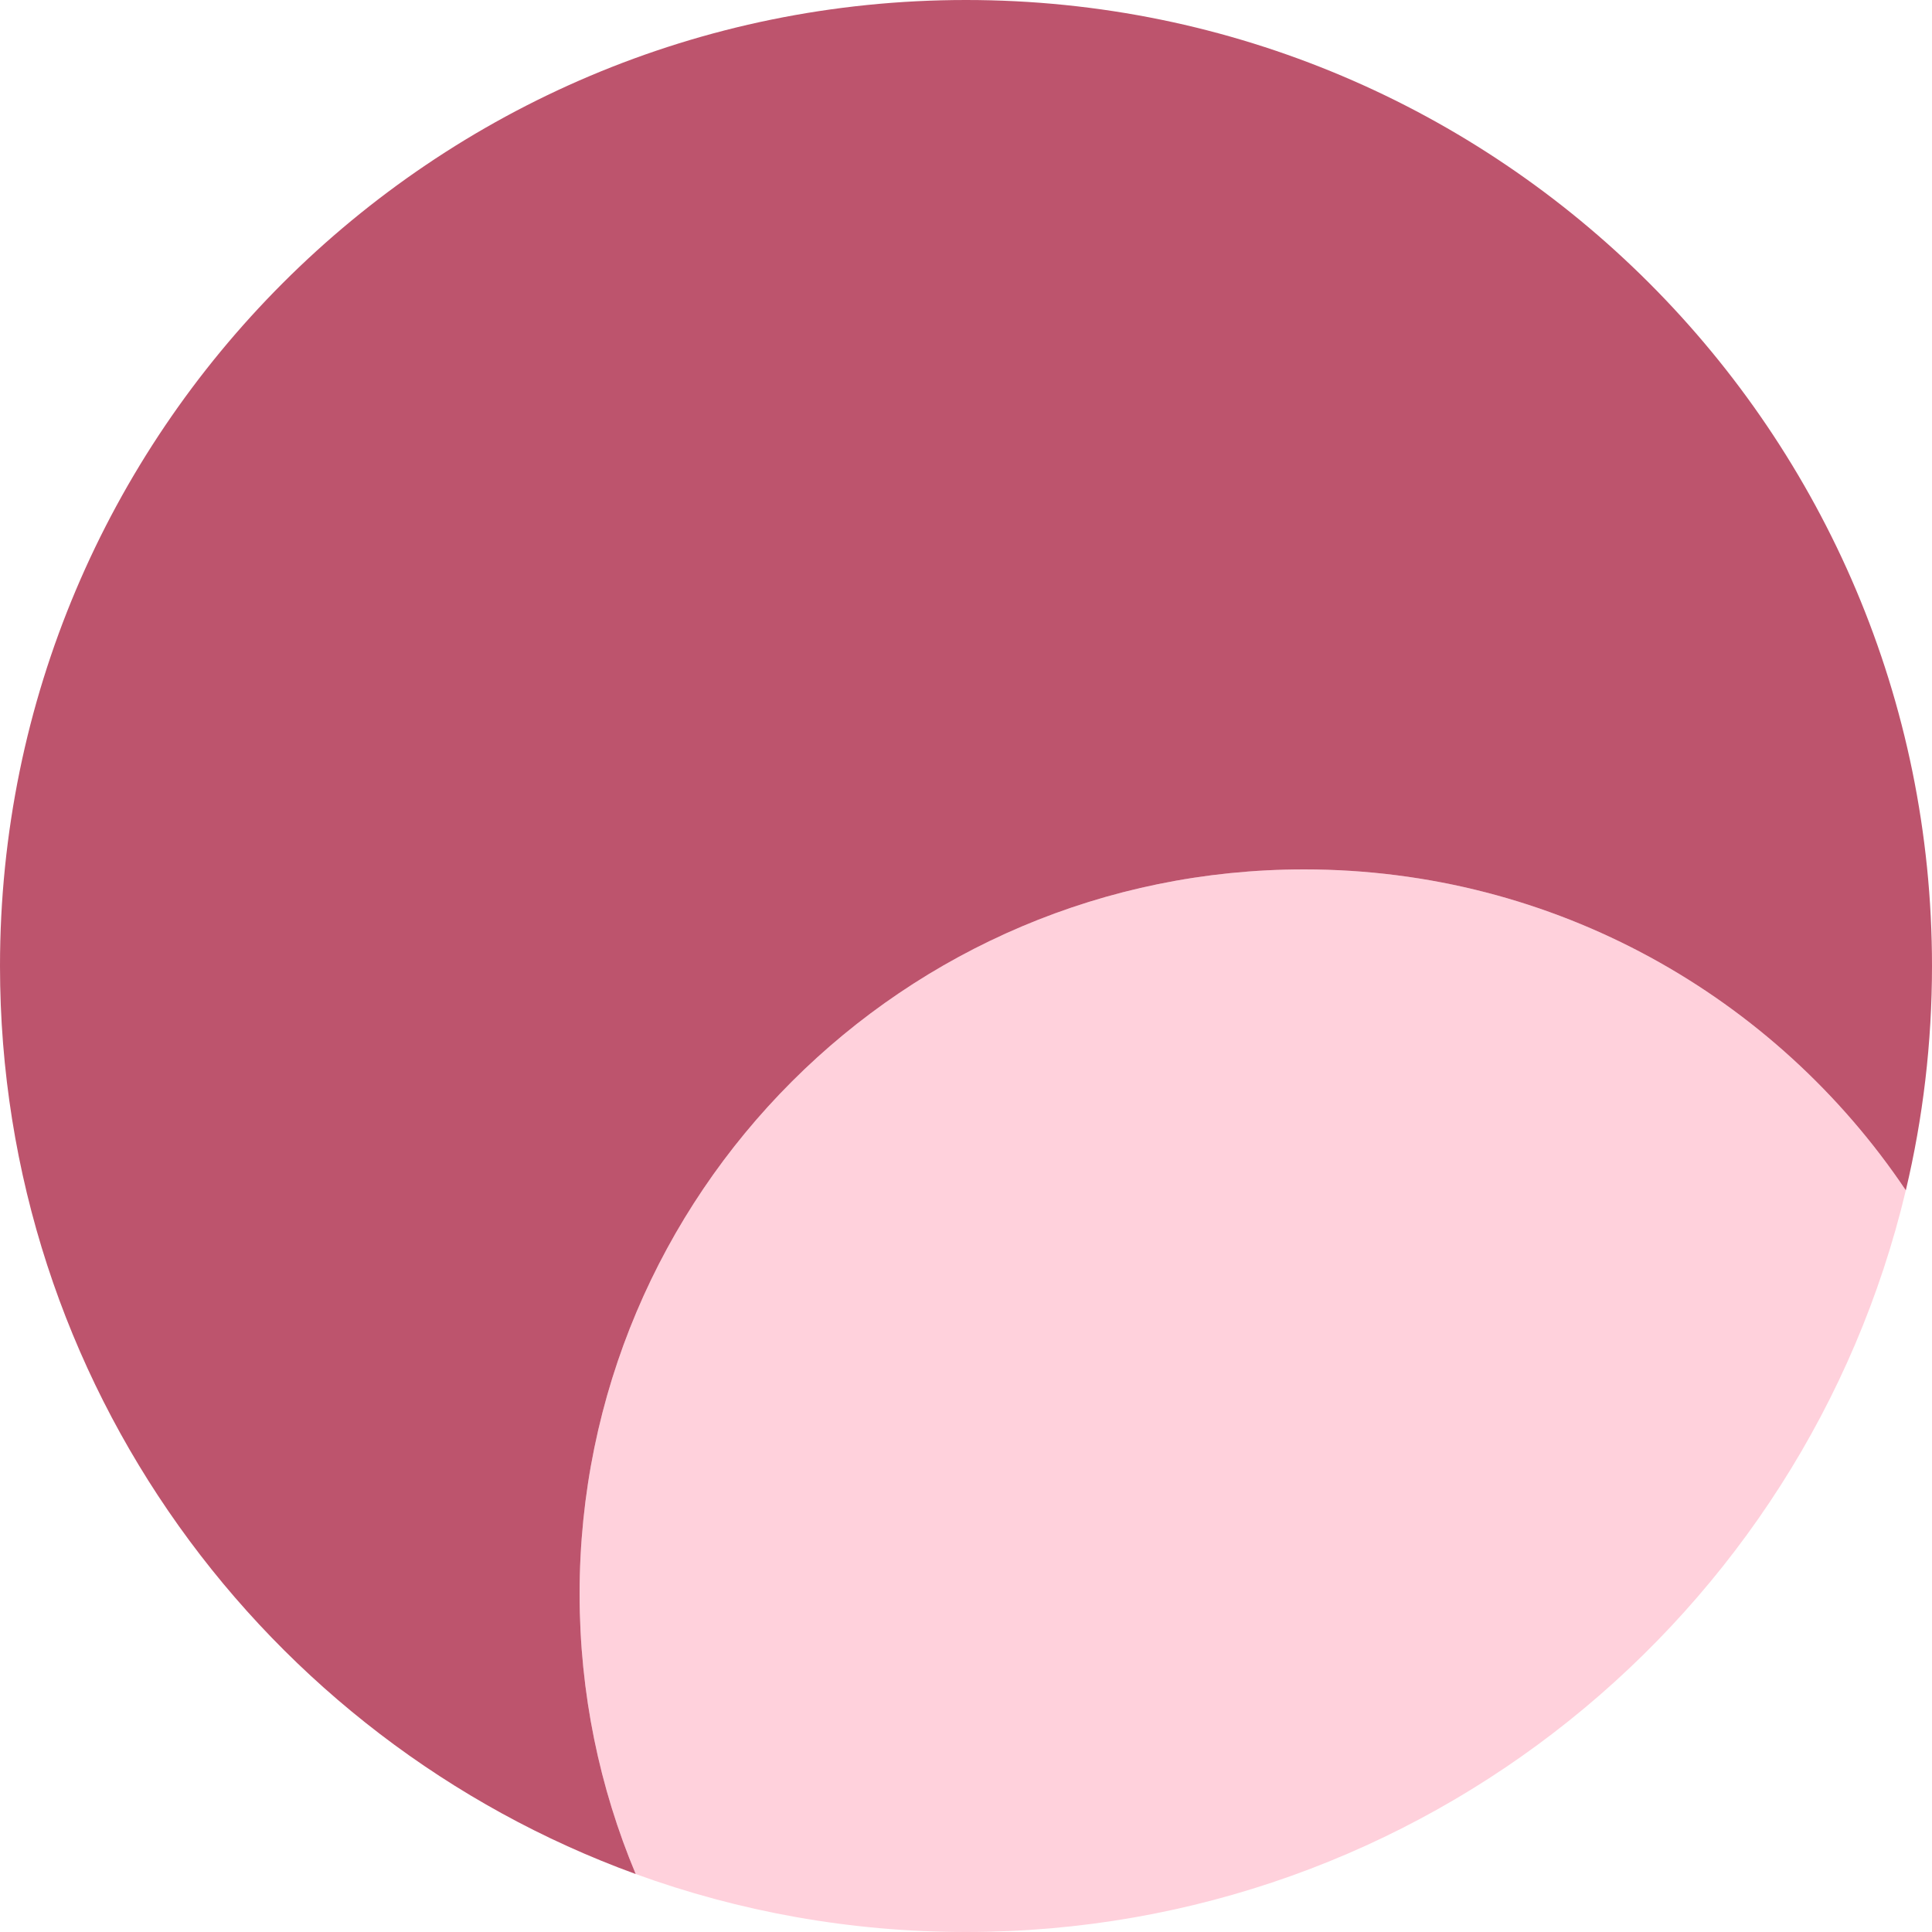 <?xml version="1.0" encoding="UTF-8"?>
<svg width="20px" height="20px" viewBox="0 0 20 20" version="1.1" xmlns="http://www.w3.org/2000/svg" xmlns:xlink="http://www.w3.org/1999/xlink">
    <!-- Generator: Sketch 53.2 (72643) - https://sketchapp.com -->
    <title>icon_title_4</title>
    <desc>Created with Sketch.</desc>
    <g id="Page-1" stroke="none" stroke-width="1" fill="none" fill-rule="evenodd">
        <g id="附件" transform="translate(-219, -31)">
            <g id="分组-copy" transform="translate(219, 31)">
                <path d="M6.581,19.4 C2.742,18.004 0,14.322 0,10 C0,4.477 4.477,0 10,0 C15.523,0 20,4.477 20,10 C20,10.799 19.906,11.577 19.729,12.322 C18.383,10.318 16.095,9 13.5,9 C9.358,9 6,12.358 6,16.5 C6,17.528 6.207,18.508 6.581,19.4 Z" id="合并形状" fill="#BD546D"></path>
                <path d="M6.581,19.4 C6.207,18.508 6,17.528 6,16.5 C6,12.358 9.358,9 13.5,9 C16.095,9 18.383,10.318 19.729,12.322 C18.682,16.725 14.724,20 10,20 C8.799,20 7.648,19.788 6.581,19.4 Z" id="合并形状" fill="#FF658A" opacity="0.3"></path>
            </g>
        </g>
    </g>
</svg>